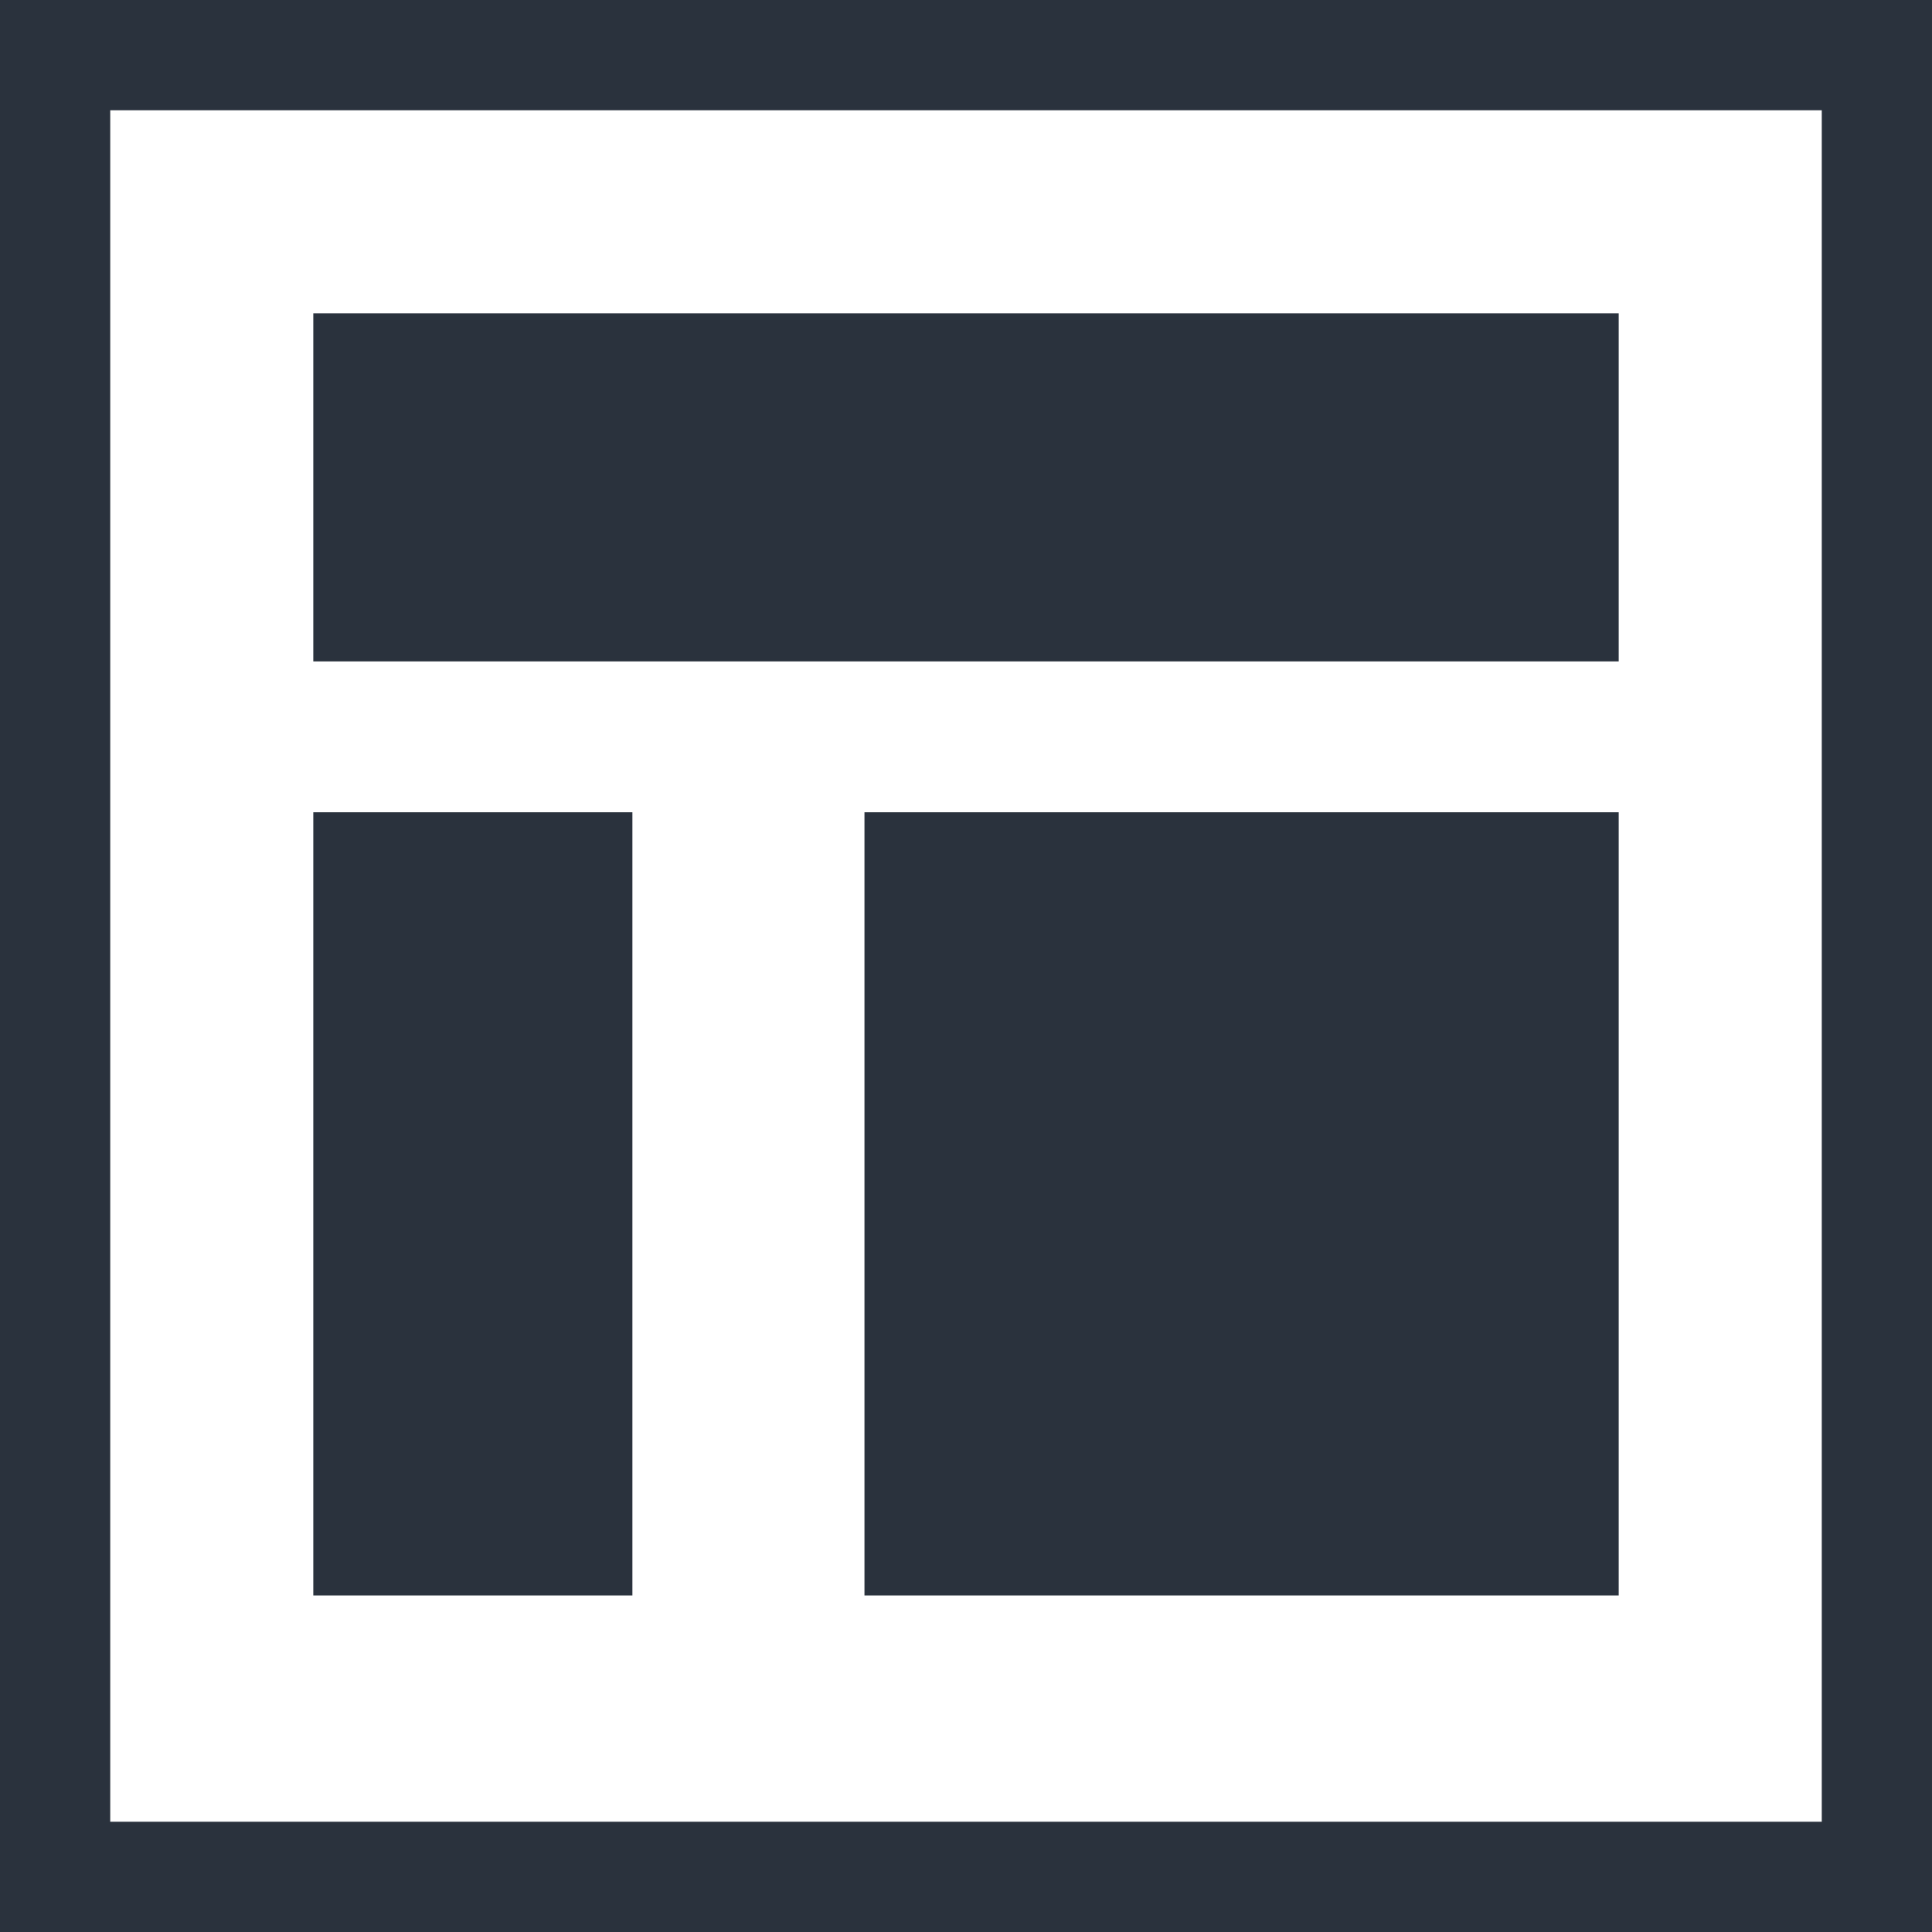 <svg width="333" height="333" viewBox="0 0 333 333" xmlns="http://www.w3.org/2000/svg"><g fill="none" fill-rule="evenodd"><path stroke="#2A323D" stroke-width="19" d="M9.5 9.5h314v314H9.5z"/><path fill="#2A323D" d="M54 54h225v60H54zM54 140h55v135H54zM149 140h130v135H149z"/></g></svg>